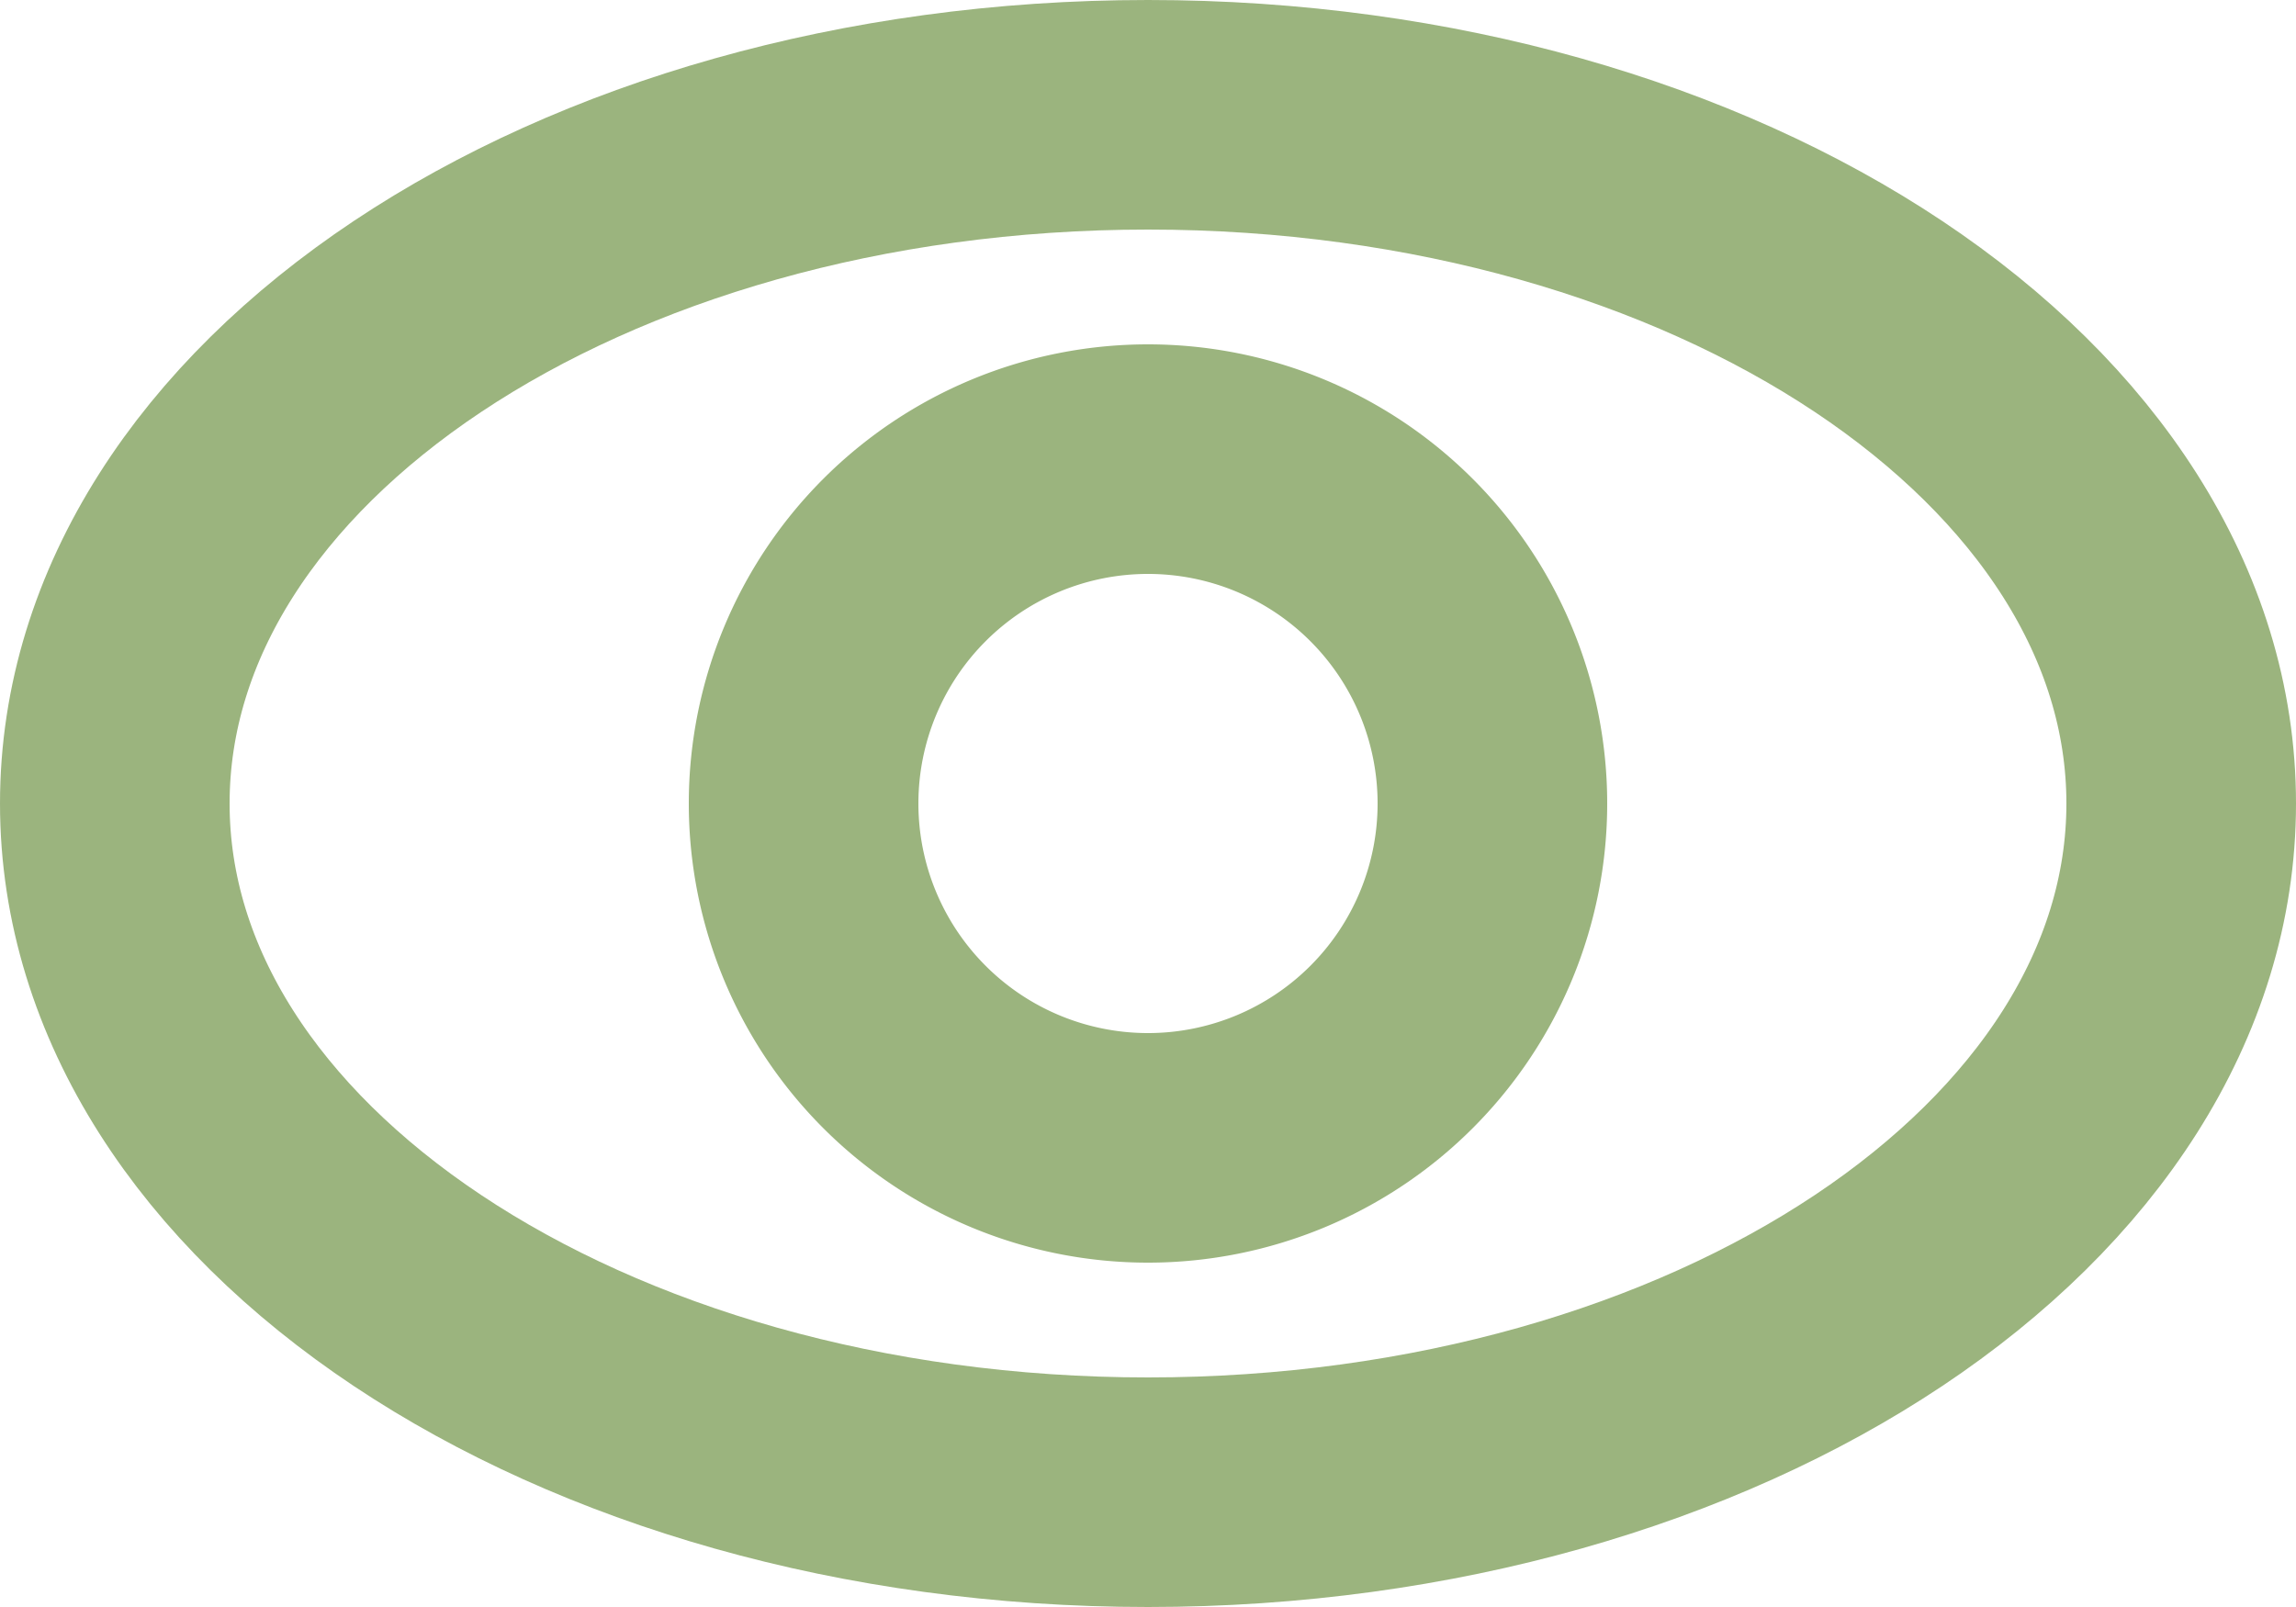 <svg class="w-6 h-6 text-white " aria-hidden="true" xmlns="http://www.w3.org/2000/svg" fill="none" viewBox="0 0 20 14" style="color:#9bb47e">
    <g stroke="currentColor" stroke-linecap="round" stroke-linejoin="round" stroke-width="2">
      <path d="M10 10a3 3 0 1 0 0-6 3 3 0 0 0 0 6Z"/>
      <path d="M10 13c4.97 0 9-2.686 9-6s-4.03-6-9-6-9 2.686-9 6 4.03 6 9 6Z"/>
    </g>
  </svg>
